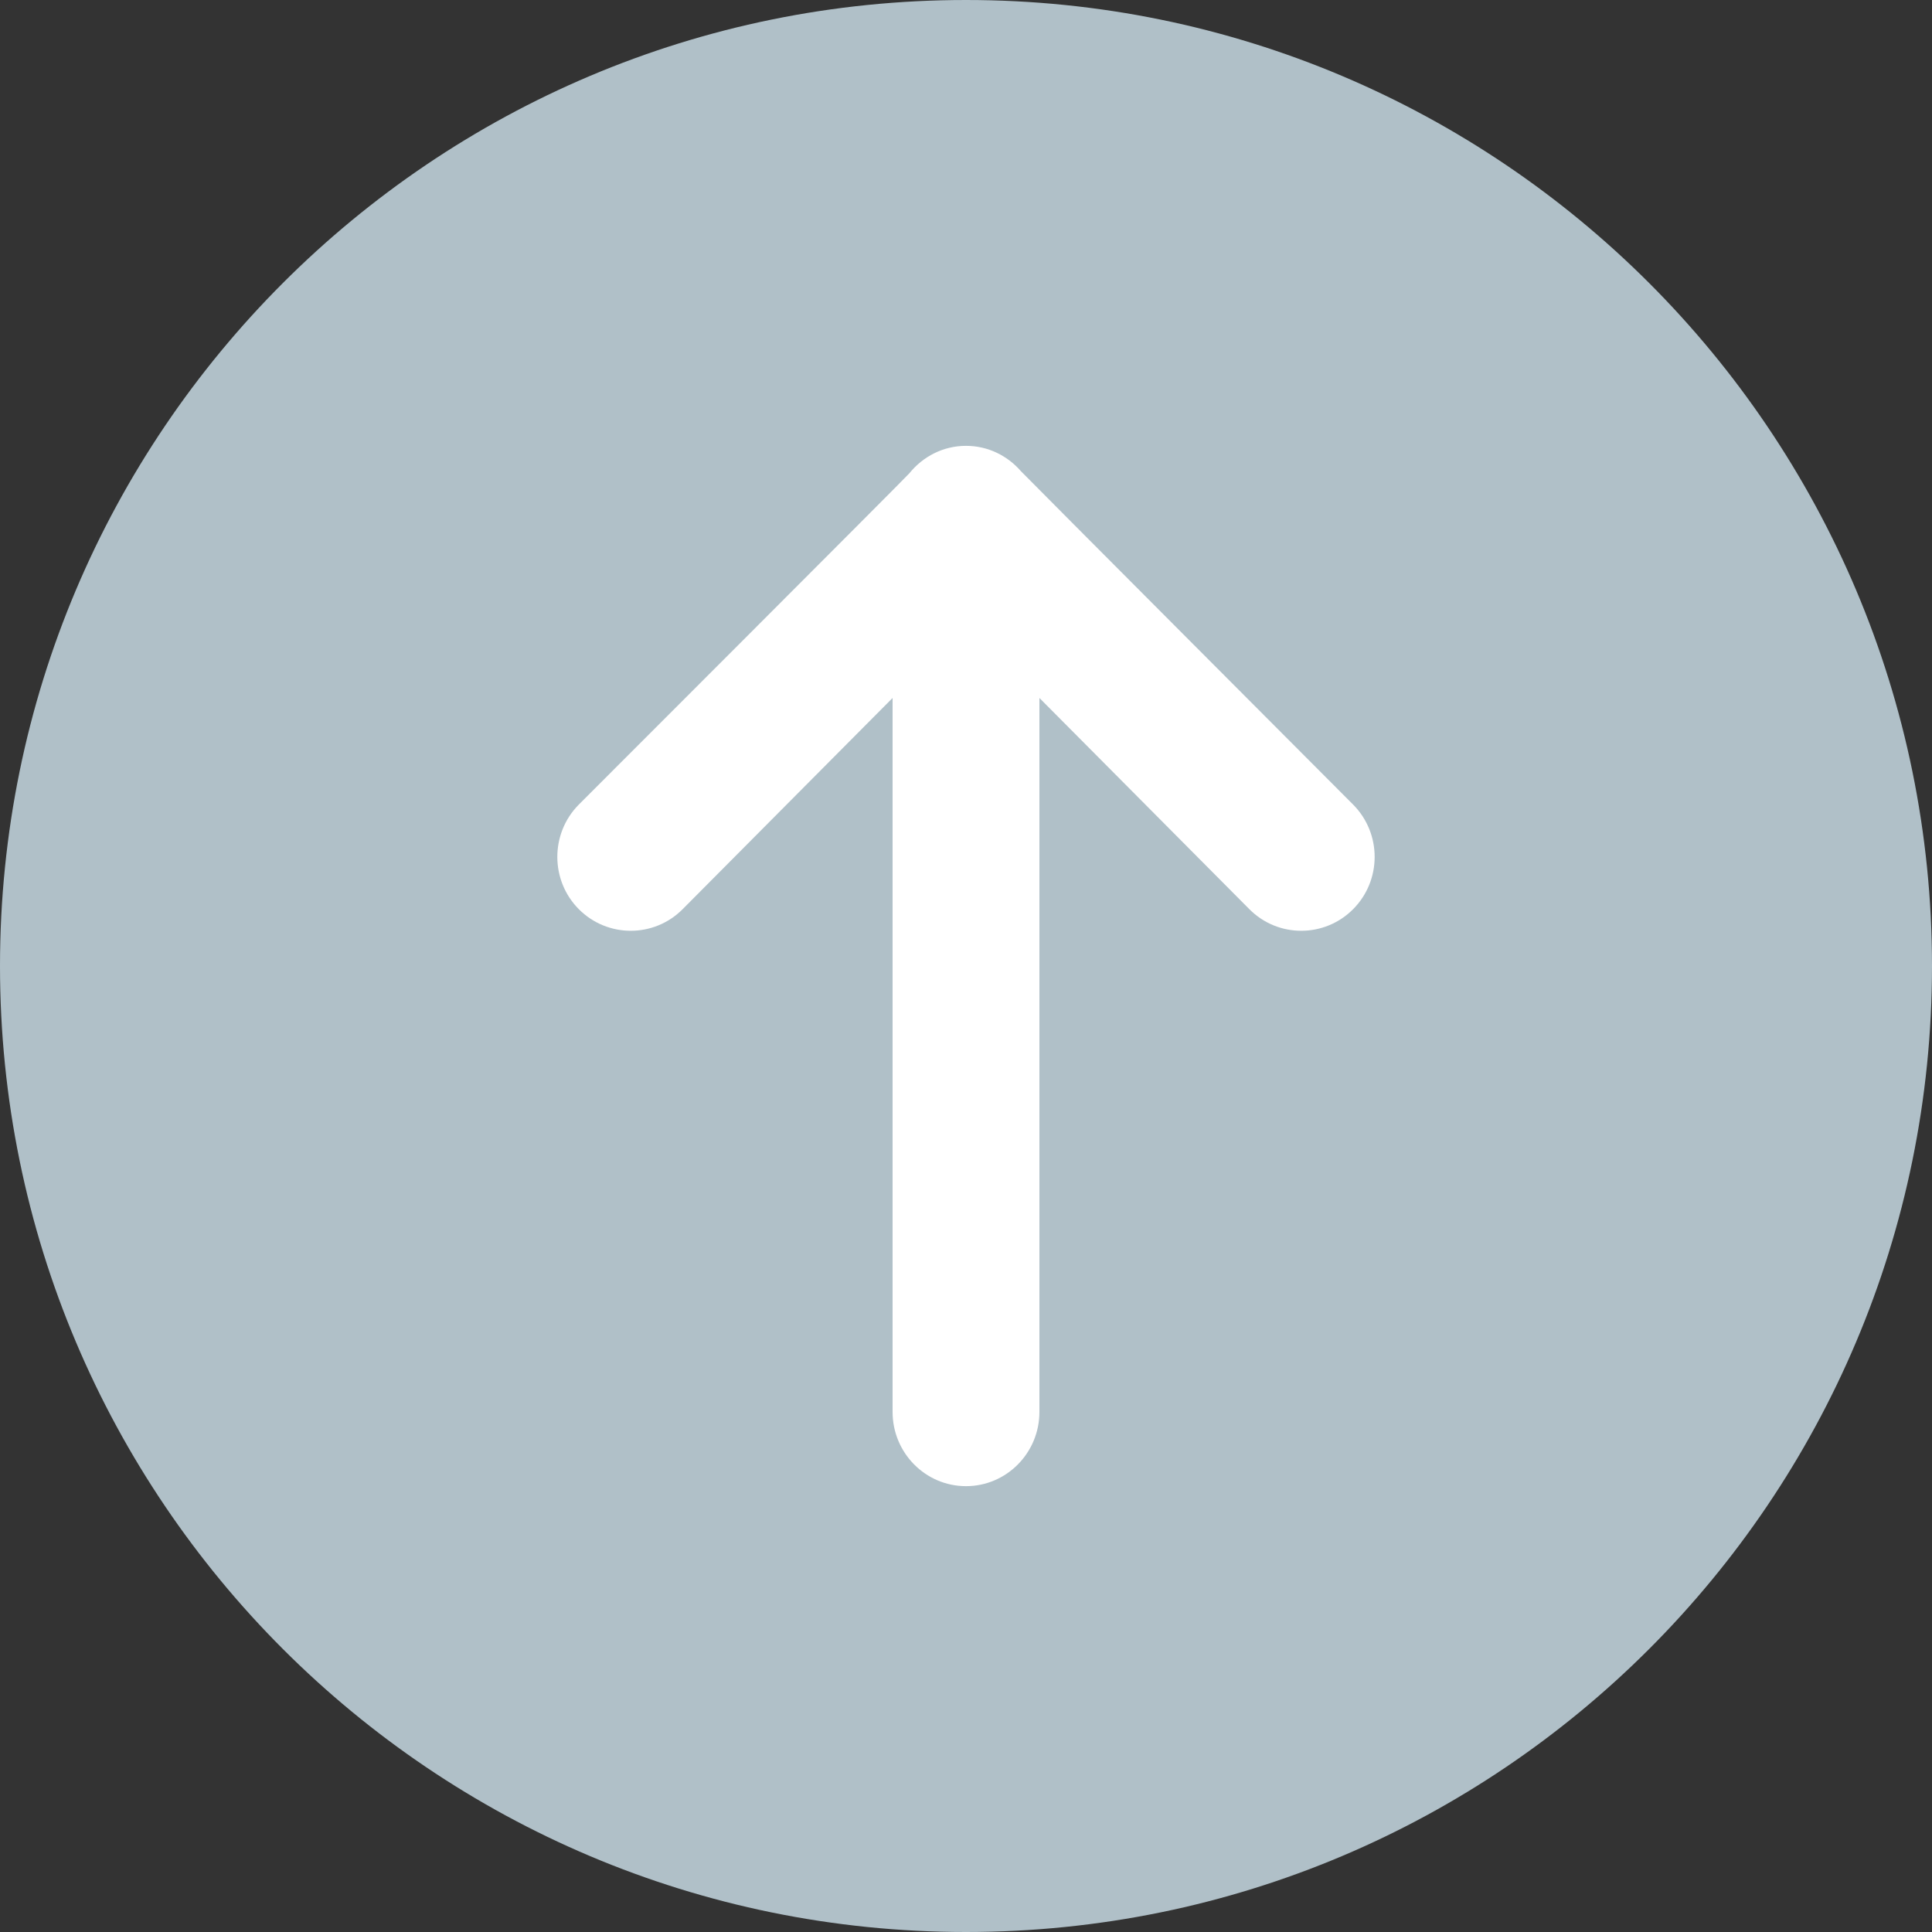 <svg width="26" height="26" viewBox="0 0 26 26" fill="none" xmlns="http://www.w3.org/2000/svg">
<rect x="0" y="0" width="26" height="26" fill="#333333" stroke="none"/>
<path fill-rule="evenodd" clip-rule="evenodd" d="M13 26C20.18 26 26 20.18 26 13C26 5.821 20.18 0 13 0C5.821 0 0 5.821 0 13C0 20.18 5.821 26 13 26Z" fill="#B0C0C8"/>
<path fill-rule="evenodd" clip-rule="evenodd" d="M18.21 10.828C18.21 10.828 13.777 6.384 13.74 6.342C13.559 6.133 13.296 6 13 6C12.692 6 12.419 6.145 12.238 6.369C12.2 6.417 7.789 10.828 7.789 10.828C7.404 11.217 7.404 11.847 7.789 12.235C8.175 12.623 8.802 12.623 9.187 12.235L12.012 9.393V19.001C12.012 19.552 12.454 20 13 20C13.546 20 13.988 19.552 13.988 19.001V9.393L16.813 12.235C17.198 12.623 17.825 12.623 18.21 12.235C18.596 11.847 18.596 11.217 18.21 10.828Z" fill="white"/>
</svg>
